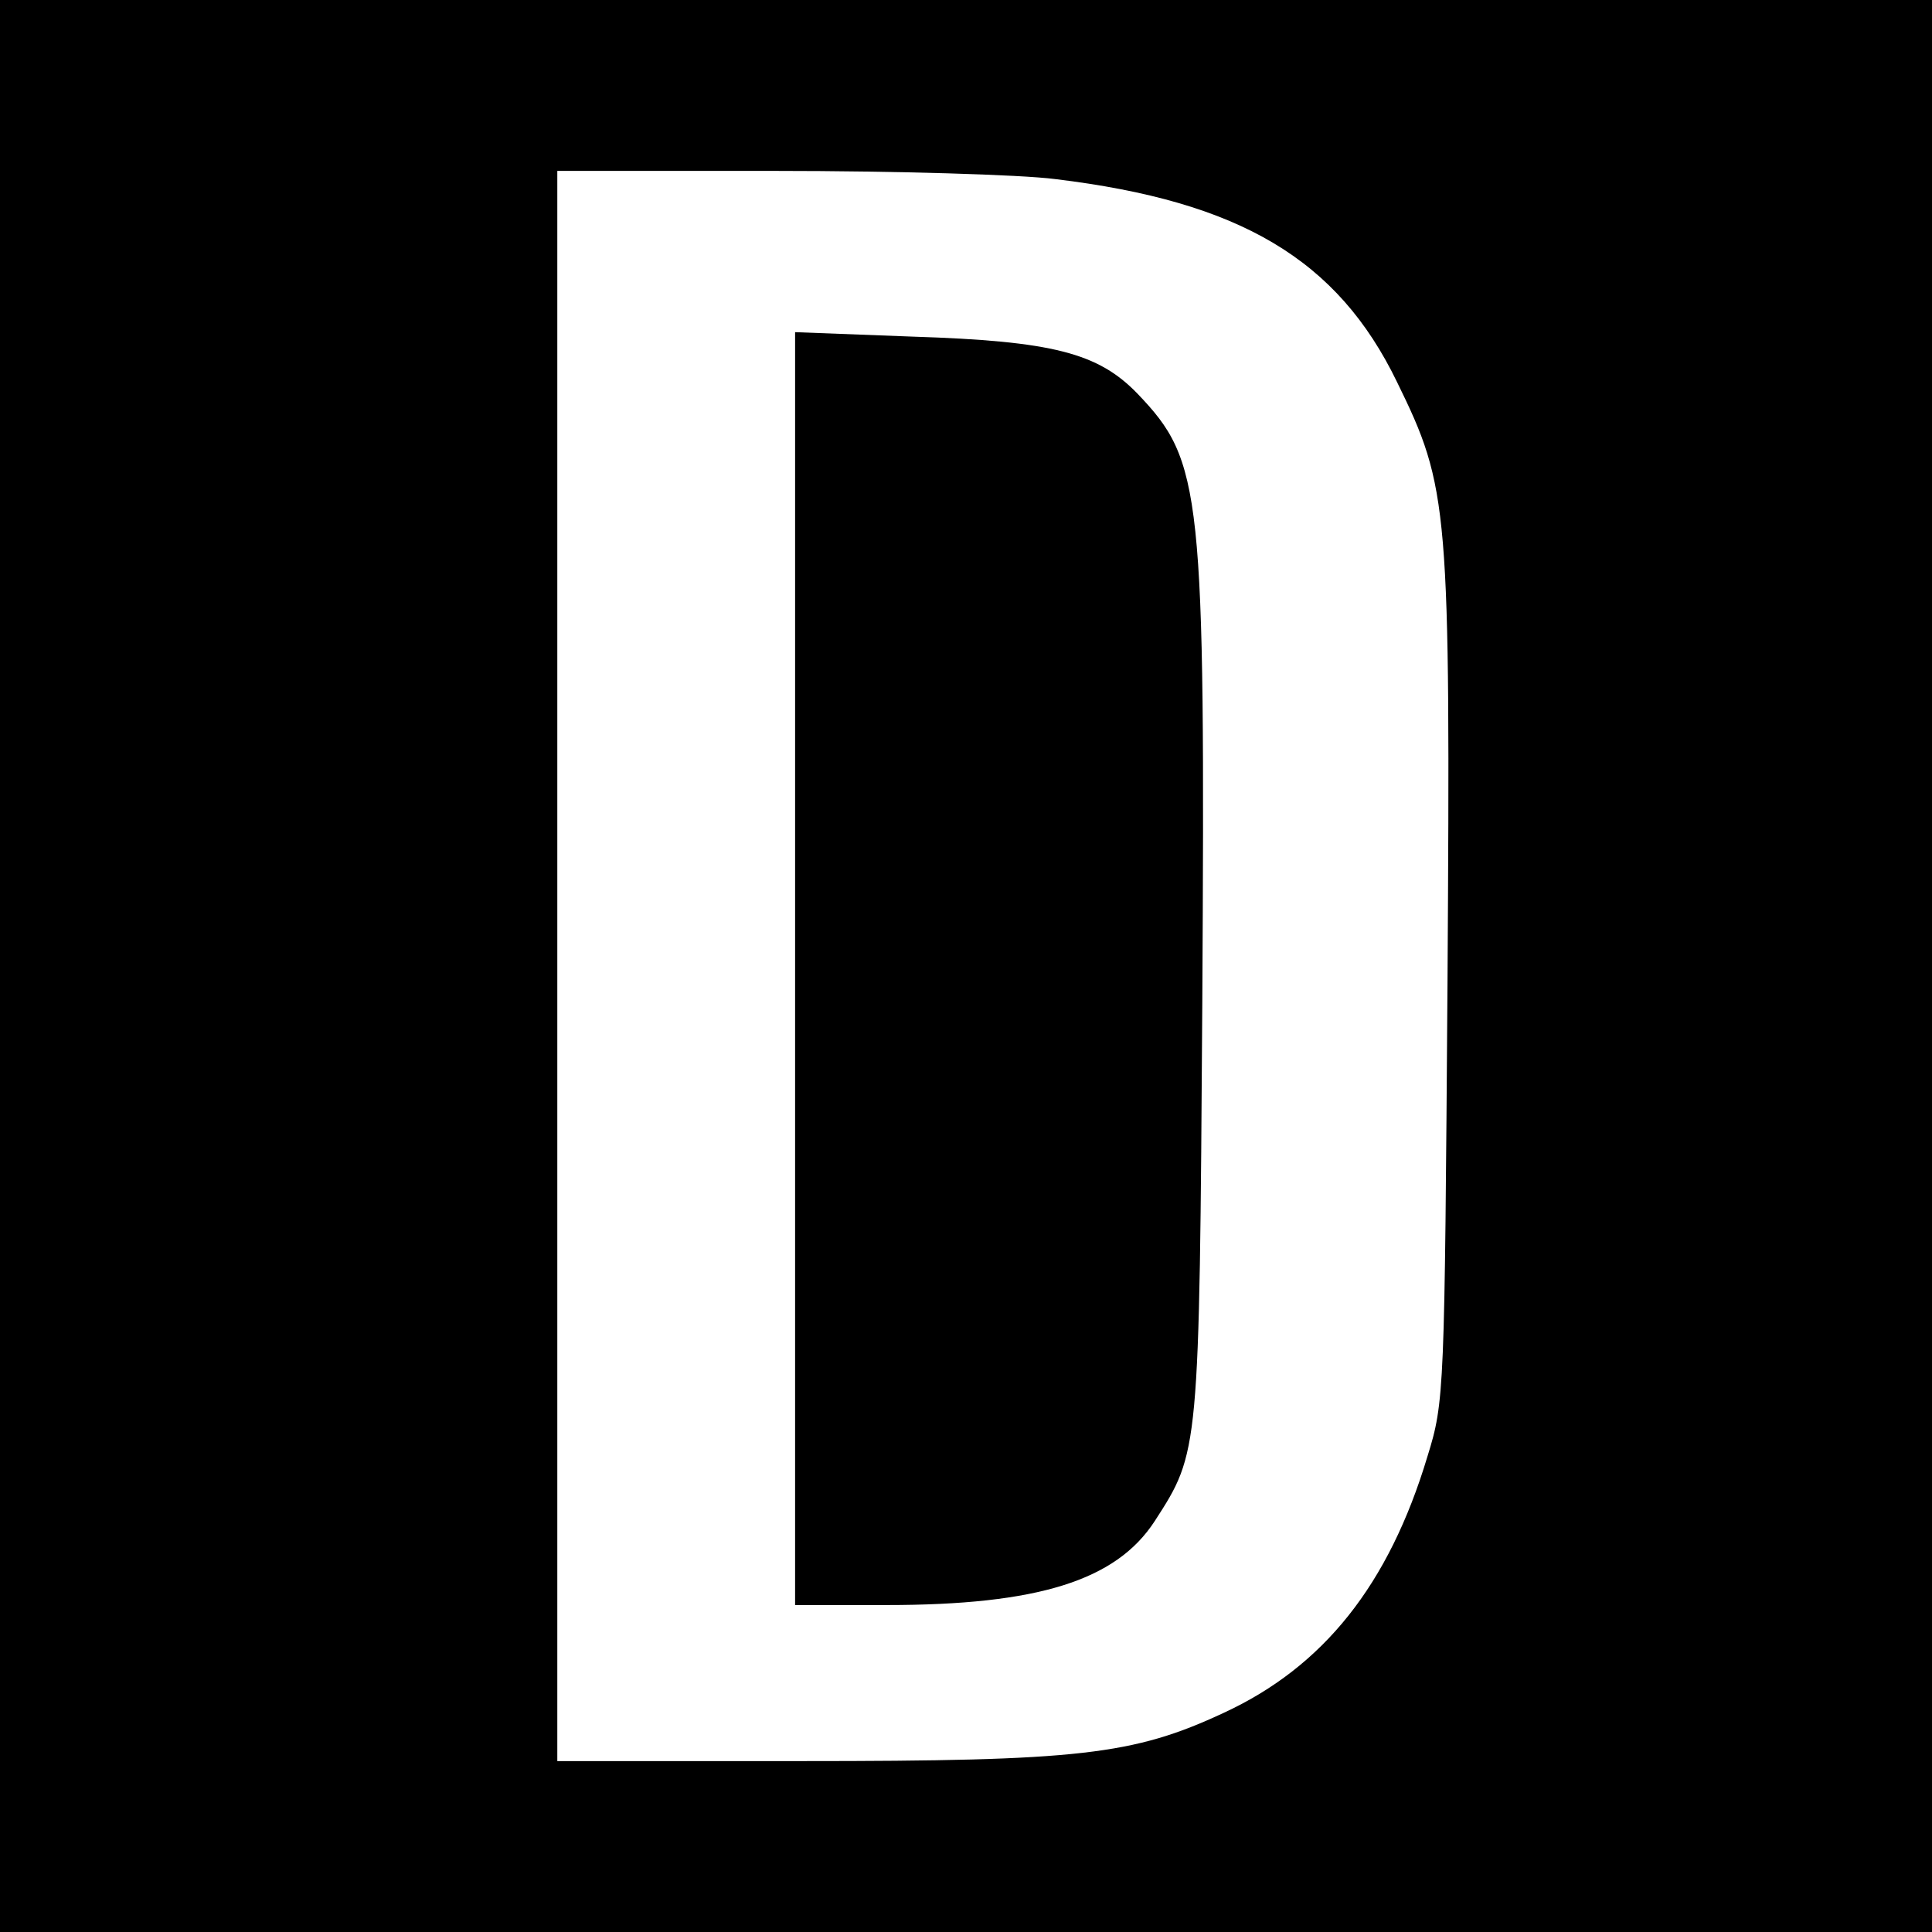 <?xml version="1.0" standalone="no"?>
<!DOCTYPE svg PUBLIC "-//W3C//DTD SVG 20010904//EN"
 "http://www.w3.org/TR/2001/REC-SVG-20010904/DTD/svg10.dtd">
<svg version="1.0" xmlns="http://www.w3.org/2000/svg"
 width="260pt" height="260pt" viewBox="0 0 260 260"
 preserveAspectRatio="xMidYMid meet">
<g transform="translate(0,260) scale(0.1,-0.1)"
fill="#000000" stroke="none">
<path d="M0 1300 l0 -1300 1300 0 1300 0 0 1300 0 1300 -1300 0 -1300 0 0
-1300z m1420 1059 c249 -30 380 -108 460 -273 70 -143 72 -166 68 -807 -4
-553 -4 -565 -27 -639 -52 -173 -140 -283 -274 -345 -122 -57 -196 -65 -568
-65 l-329 0 0 1070 0 1070 293 0 c161 0 331 -5 377 -11z"/>
<path d="M1070 1296 l0 -856 123 0 c204 0 309 33 361 113 60 93 60 91 64 697
4 690 0 729 -87 820 -53 55 -114 71 -303 77 l-158 6 0 -857z"/>
</g>
</svg>

